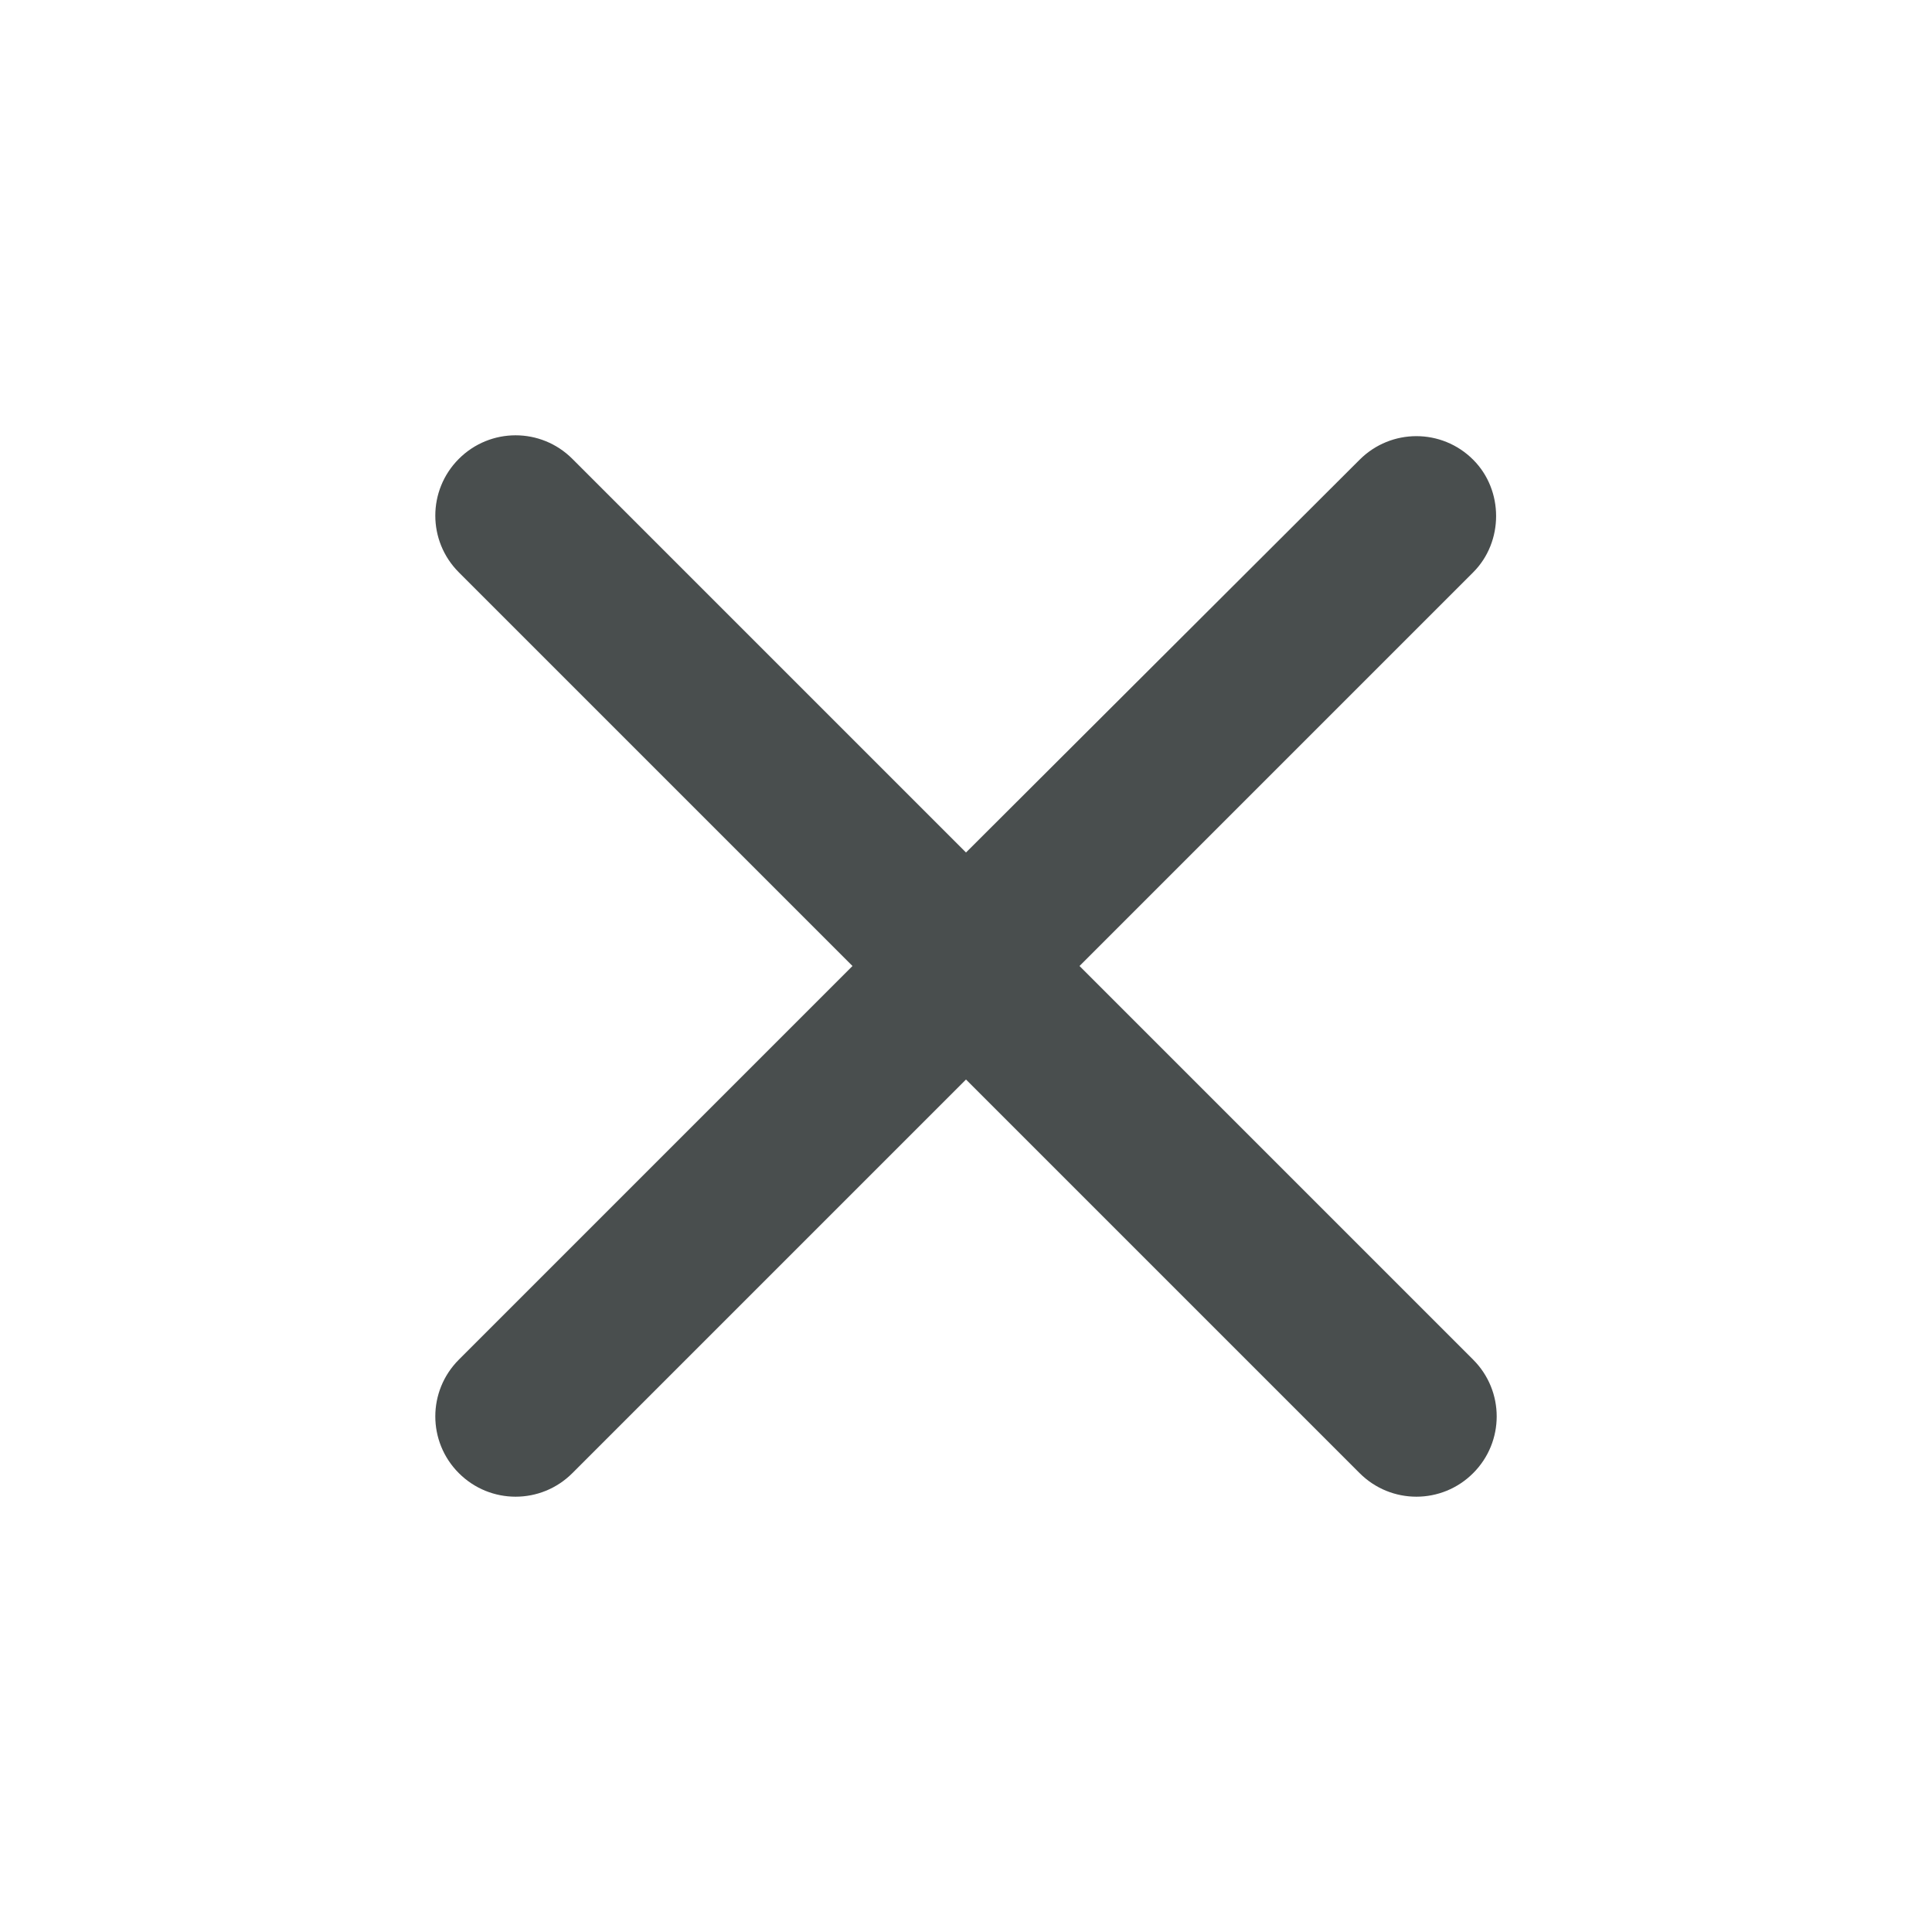 <svg width="32" height="32" viewBox="0 0 32 32" fill="none" xmlns="http://www.w3.org/2000/svg">
<g id="close" clip-path="url(#clip0_616_3456)">
<path id="Vector" d="M24.4 7.614C23.88 7.094 23.04 7.094 22.52 7.614L16 14.12L9.48 7.6C8.96 7.08 8.12 7.08 7.6 7.6C7.08 8.12 7.08 8.96 7.6 9.48L14.12 16L7.6 22.52C7.08 23.04 7.08 23.88 7.6 24.4C8.12 24.92 8.96 24.92 9.48 24.4L16 17.88L22.52 24.4C23.04 24.92 23.88 24.92 24.4 24.4C24.92 23.88 24.92 23.04 24.4 22.52L17.88 16L24.4 9.48C24.907 8.974 24.907 8.12 24.4 7.614Z" fill="#494E4E"/>
</g>
<defs>
<clipPath id="clip0_616_3456">
<rect width="32" height="32" fill="white"/>
</clipPath>
</defs>
</svg>
